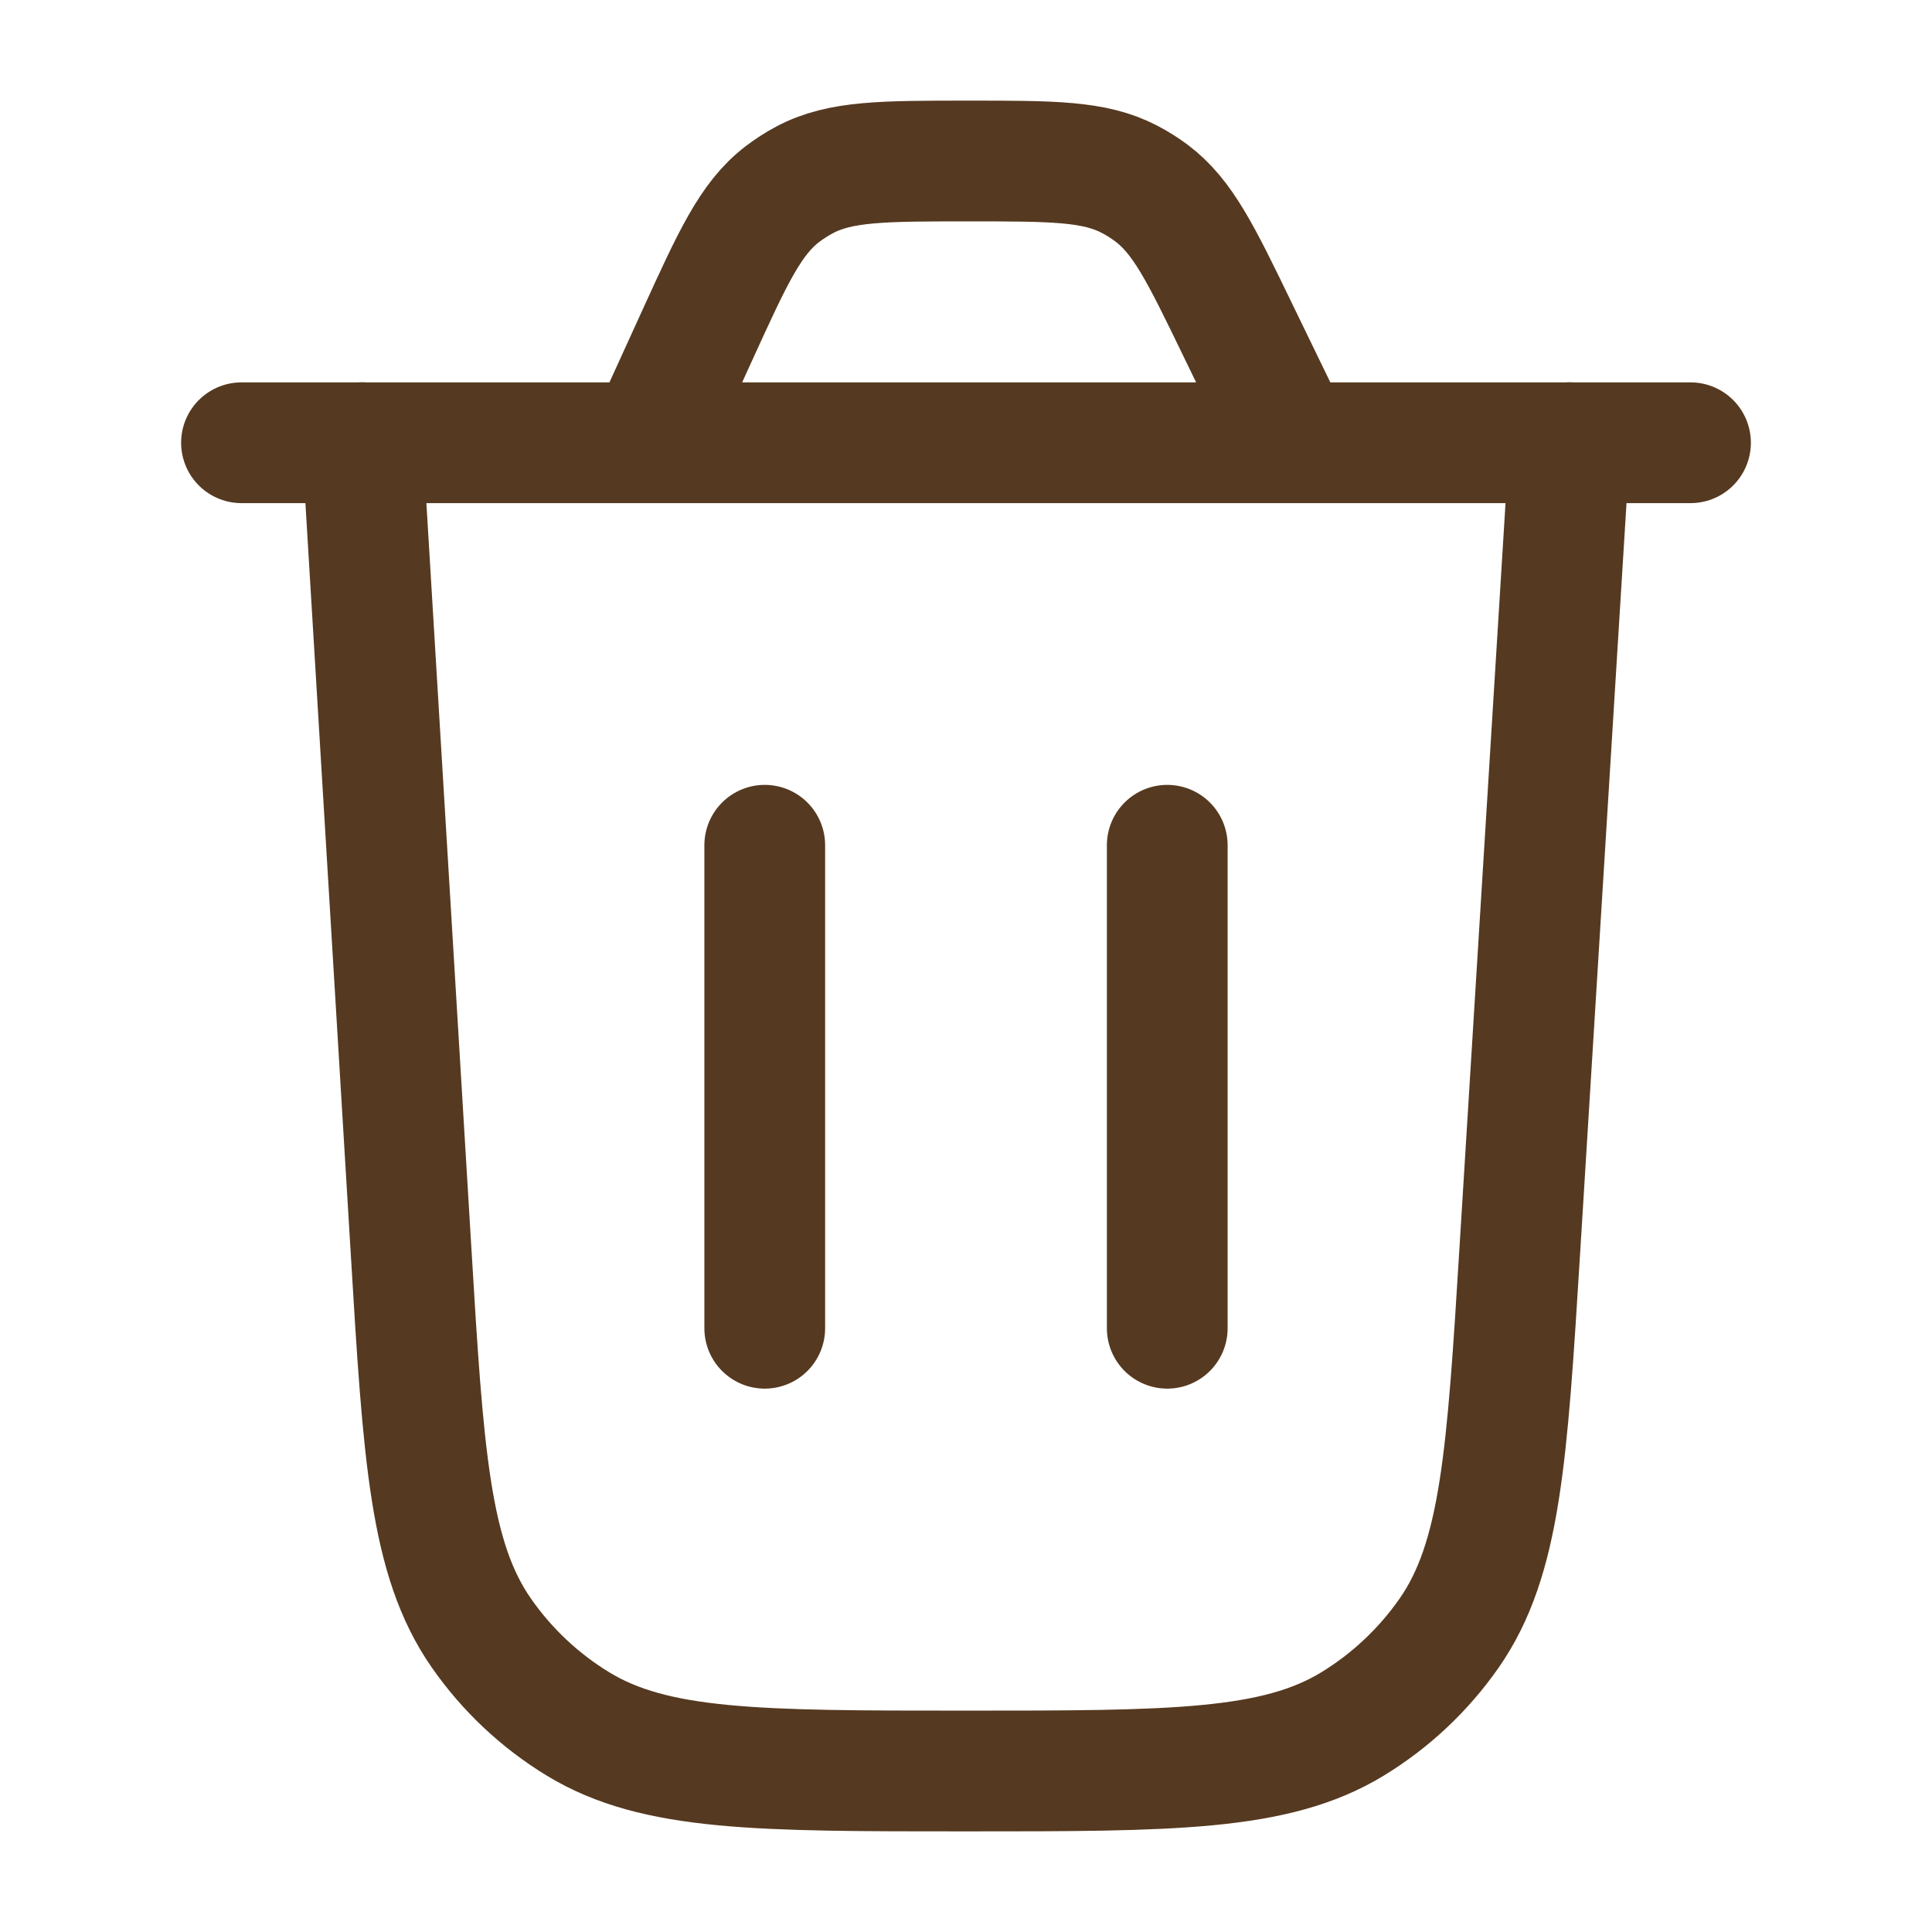 <svg xmlns="http://www.w3.org/2000/svg" viewBox="0 0 24 24" width="64" height="64" color="#553920" fill="none">
    <path d="M19.5 5.5L18.88 15.525C18.722 18.086 18.643 19.367 18.001 20.288C17.683 20.743 17.275 21.127 16.801 21.416C15.842 22 14.559 22 11.993 22C9.423 22 8.138 22 7.179 21.415C6.705 21.126 6.296 20.741 5.979 20.285C5.337 19.363 5.259 18.08 5.105 15.515L4.5 5.5" stroke="#553920" stroke-width="1.5" stroke-linecap="round"></path>
    <path d="M3 5.5H21M16.056 5.5L15.373 4.092C14.92 3.156 14.693 2.689 14.302 2.397C14.215 2.332 14.123 2.275 14.027 2.225C13.594 2 13.074 2 12.034 2C10.969 2 10.436 2 9.996 2.234C9.898 2.286 9.805 2.346 9.717 2.413C9.322 2.717 9.101 3.202 8.659 4.171L8.053 5.5" stroke="#553920" stroke-width="1.5" stroke-linecap="round"></path>
    <path d="M9.5 16.5L9.5 10.5" stroke="#553920" stroke-width="1.5" stroke-linecap="round"></path>
    <path d="M14.5 16.5L14.5 10.5" stroke="#553920" stroke-width="1.5" stroke-linecap="round"></path>
</svg>